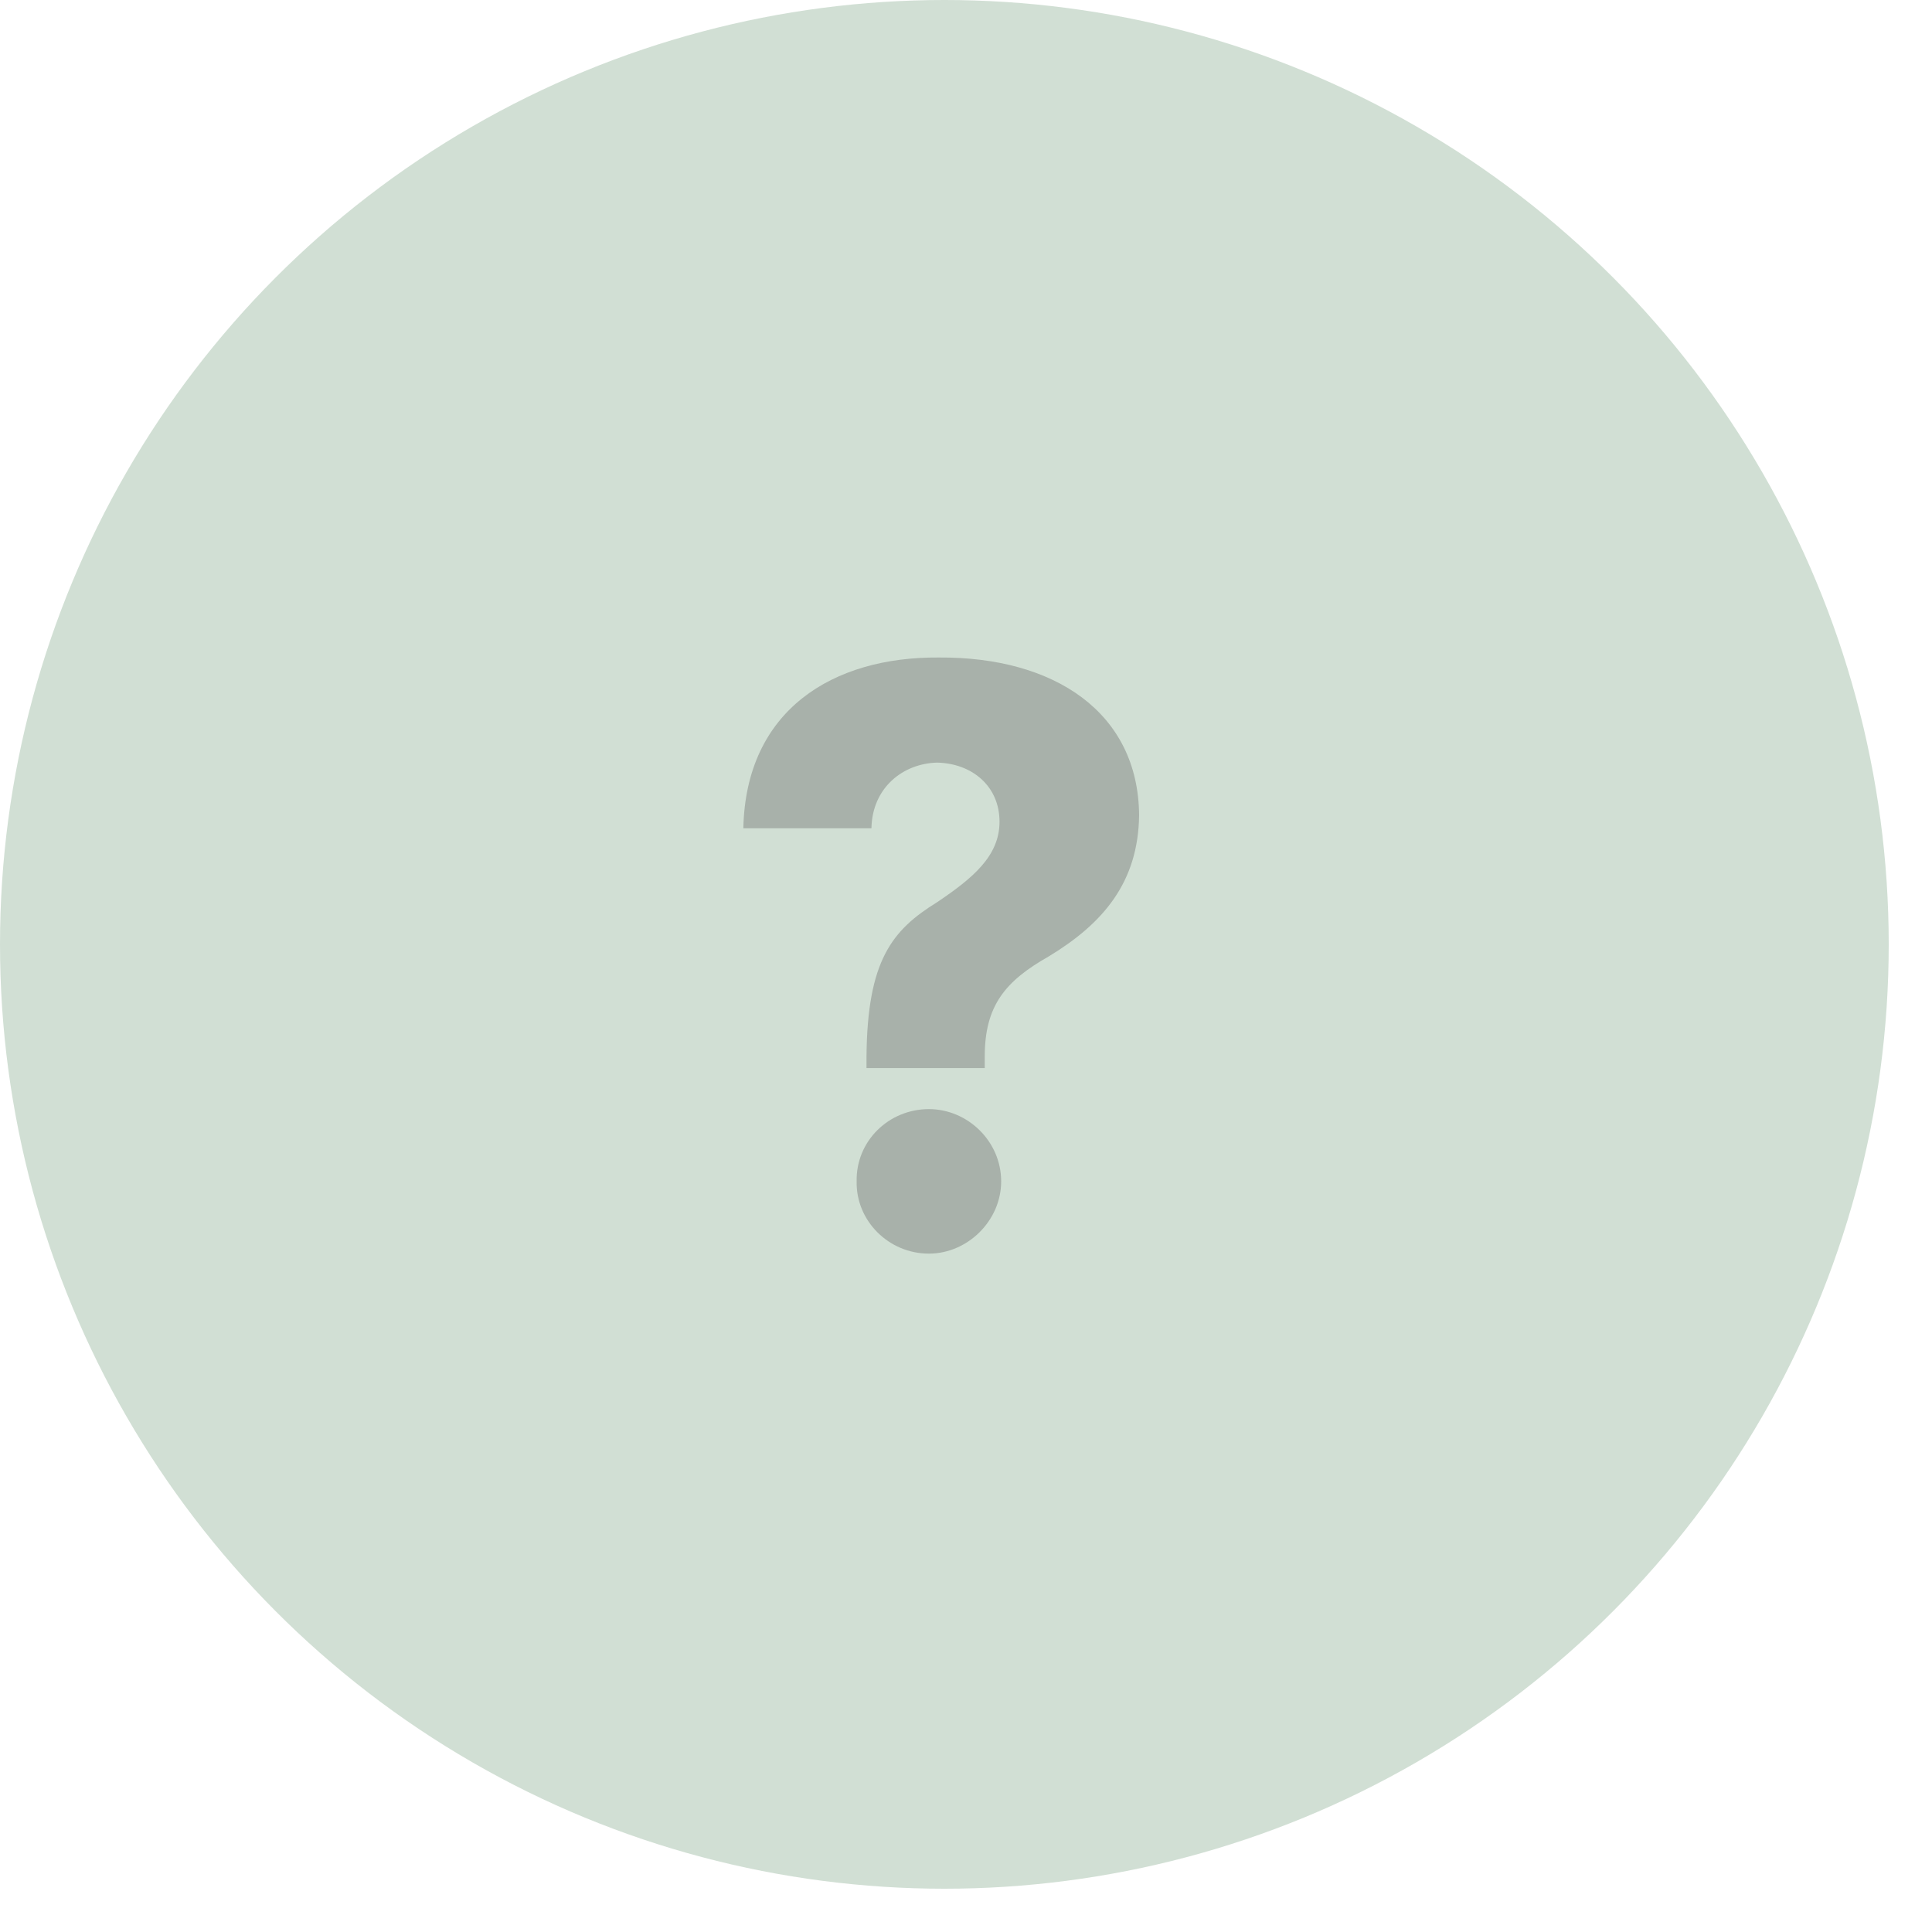 <svg width="40" height="40" viewBox="0 0 40 40" fill="none" xmlns="http://www.w3.org/2000/svg">
<circle cx="19.552" cy="19.552" r="19.552" fill="#D1DFD4"/>
<path d="M17.94 21.875C17.957 19.886 18.467 19.257 19.402 18.679C20.133 18.186 20.694 17.727 20.694 17.013C20.694 16.282 20.133 15.806 19.402 15.789C18.705 15.806 18.059 16.299 18.042 17.149H15.39C15.441 14.701 17.243 13.596 19.436 13.613C21.833 13.596 23.567 14.752 23.584 16.877C23.567 18.271 22.836 19.121 21.714 19.801C20.813 20.311 20.388 20.821 20.388 21.875V22.113H17.94V21.875ZM17.736 24.459C17.719 23.626 18.399 22.963 19.232 22.963C20.031 22.963 20.728 23.626 20.728 24.459C20.728 25.275 20.031 25.955 19.232 25.955C18.399 25.955 17.719 25.275 17.736 24.459Z" fill="#A8B1AA"/>
</svg>
